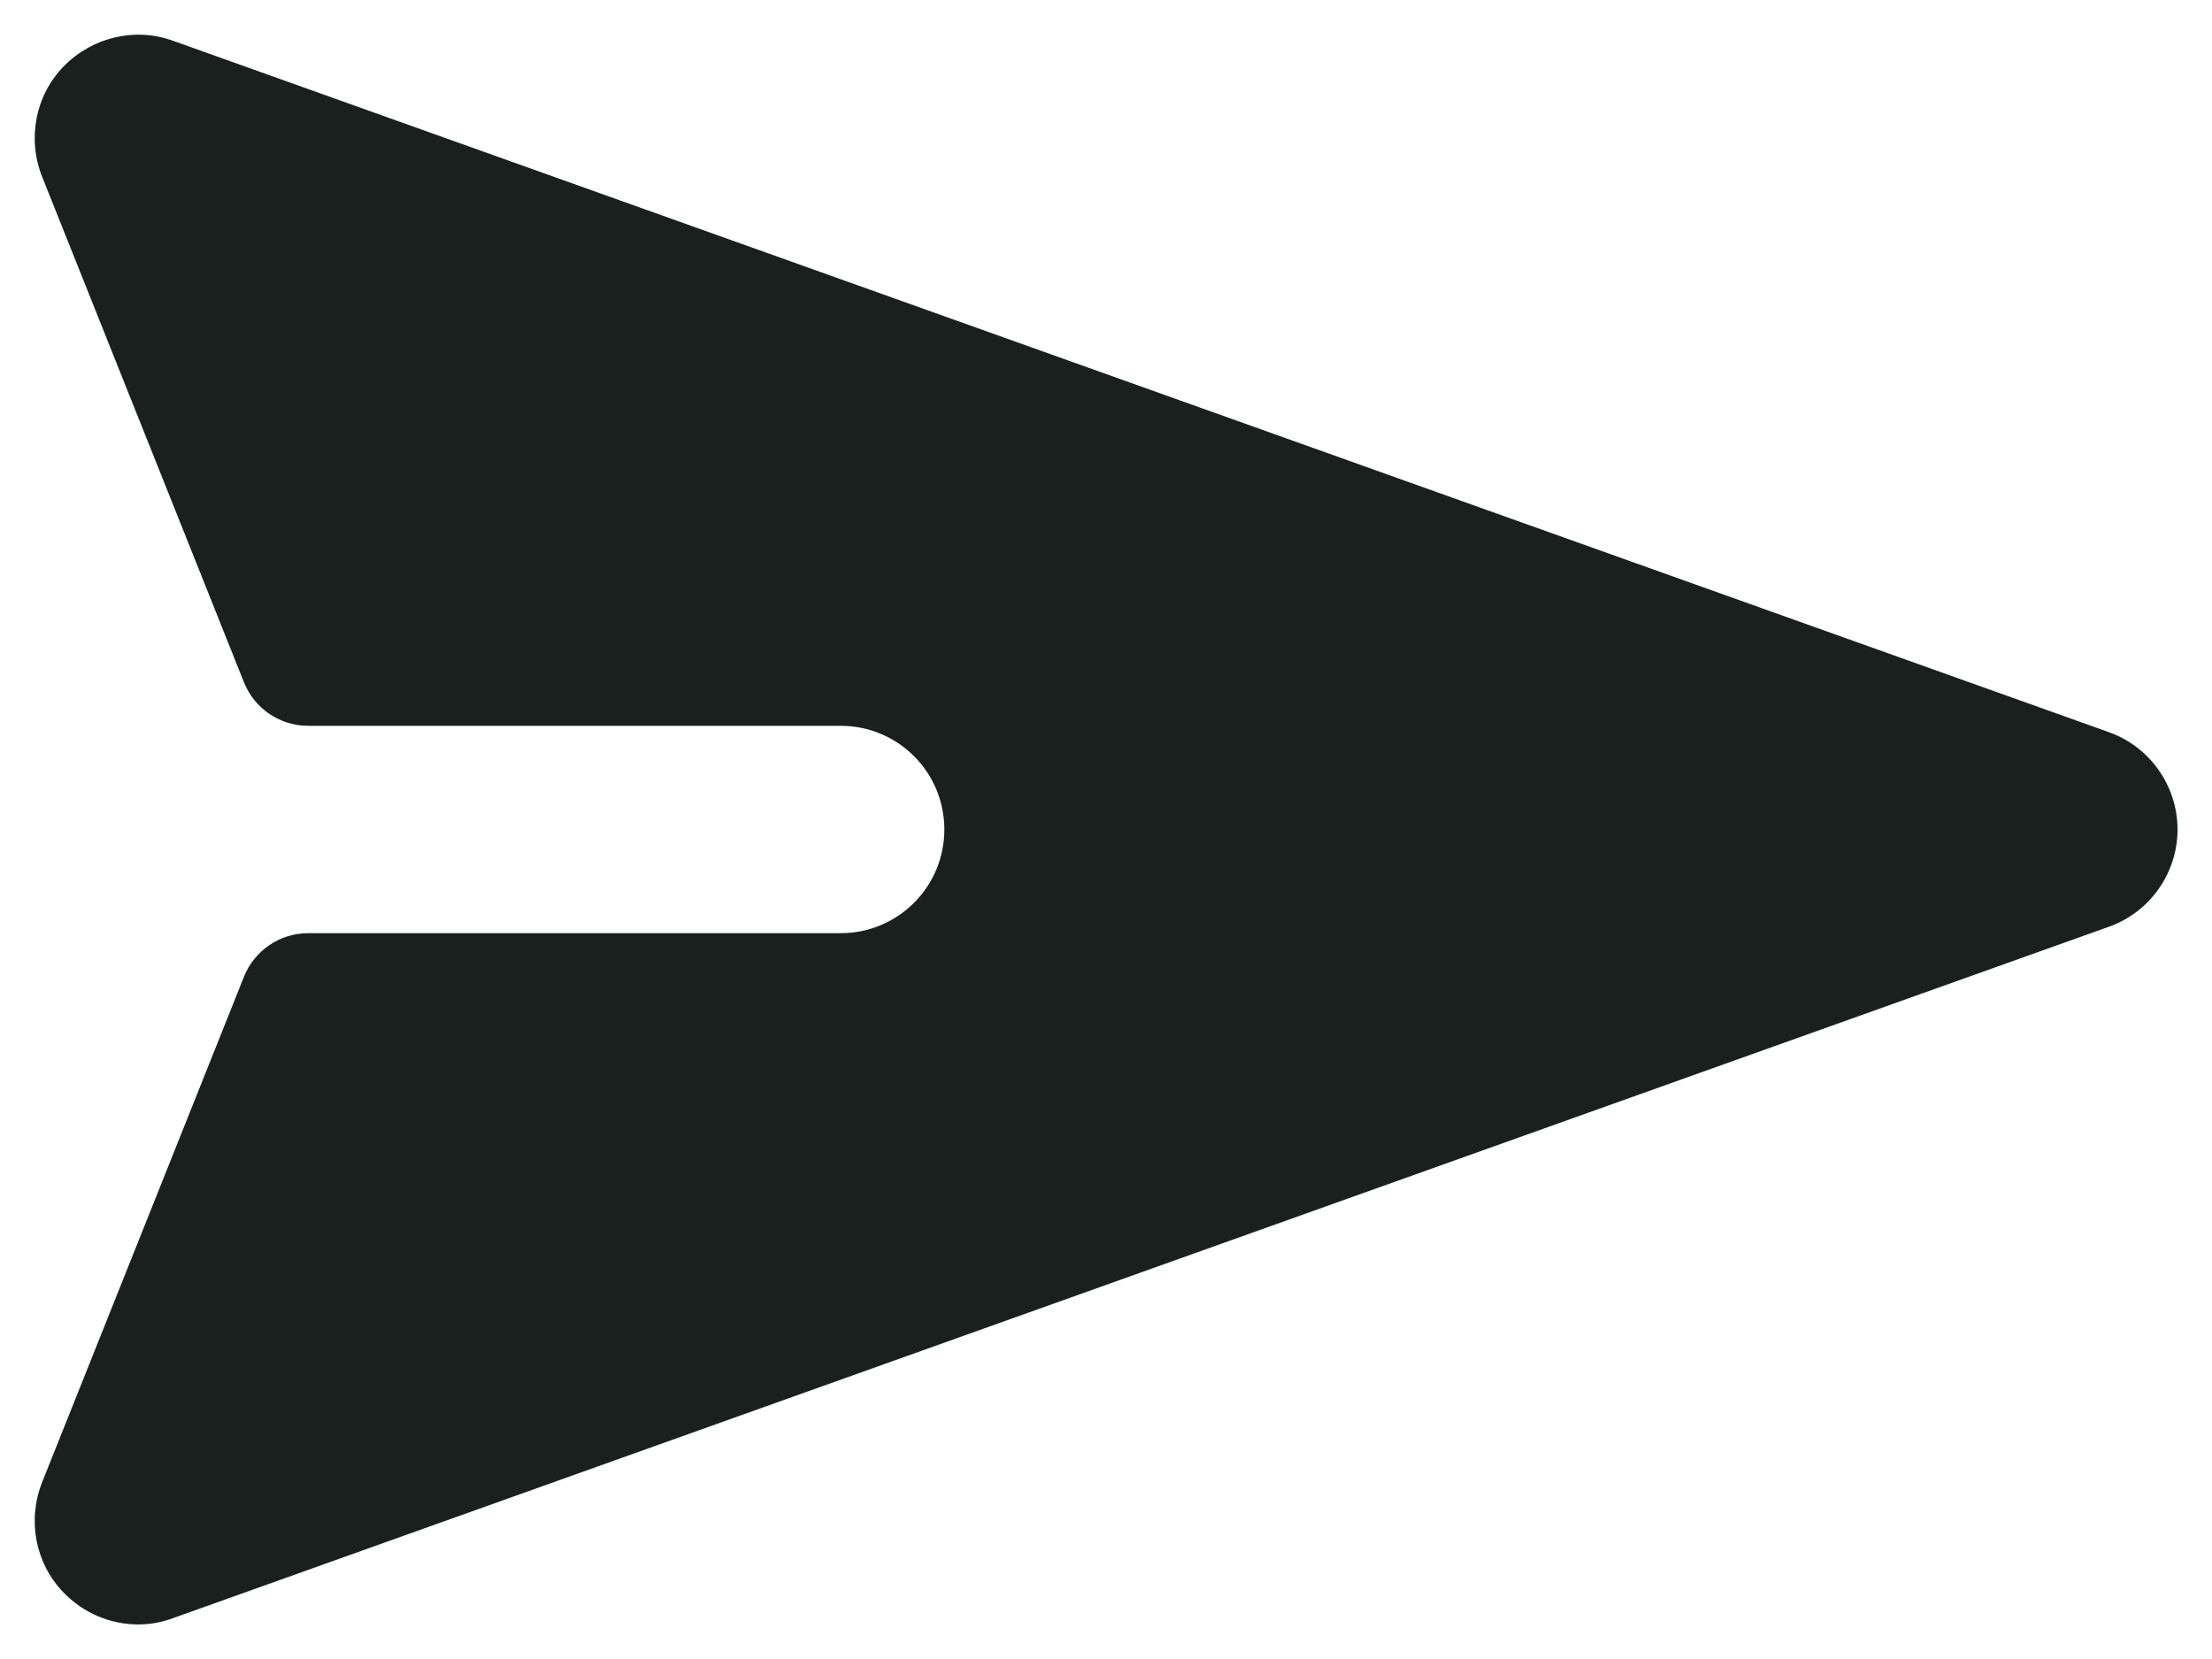 <svg width="24" height="18" viewBox="0 0 24 18" fill="none" xmlns="http://www.w3.org/2000/svg">
<path d="M22.876 7.942L1.876 0.442C1.463 0.292 0.998 0.405 0.691 0.72C0.383 1.035 0.293 1.507 0.458 1.92L2.647 7.403C2.761 7.688 3.037 7.875 3.344 7.875H9.121C9.743 7.875 10.246 8.377 10.246 9C10.246 9.622 9.743 10.125 9.121 10.125H3.344C3.037 10.125 2.761 10.312 2.647 10.597L0.458 16.08C0.293 16.492 0.383 16.965 0.691 17.28C0.908 17.505 1.201 17.625 1.501 17.625C1.628 17.625 1.756 17.602 1.876 17.557L22.876 10.057C23.326 9.9 23.626 9.472 23.626 9C23.626 8.527 23.326 8.1 22.876 7.942Z" fill="#19201D"/>
</svg>
